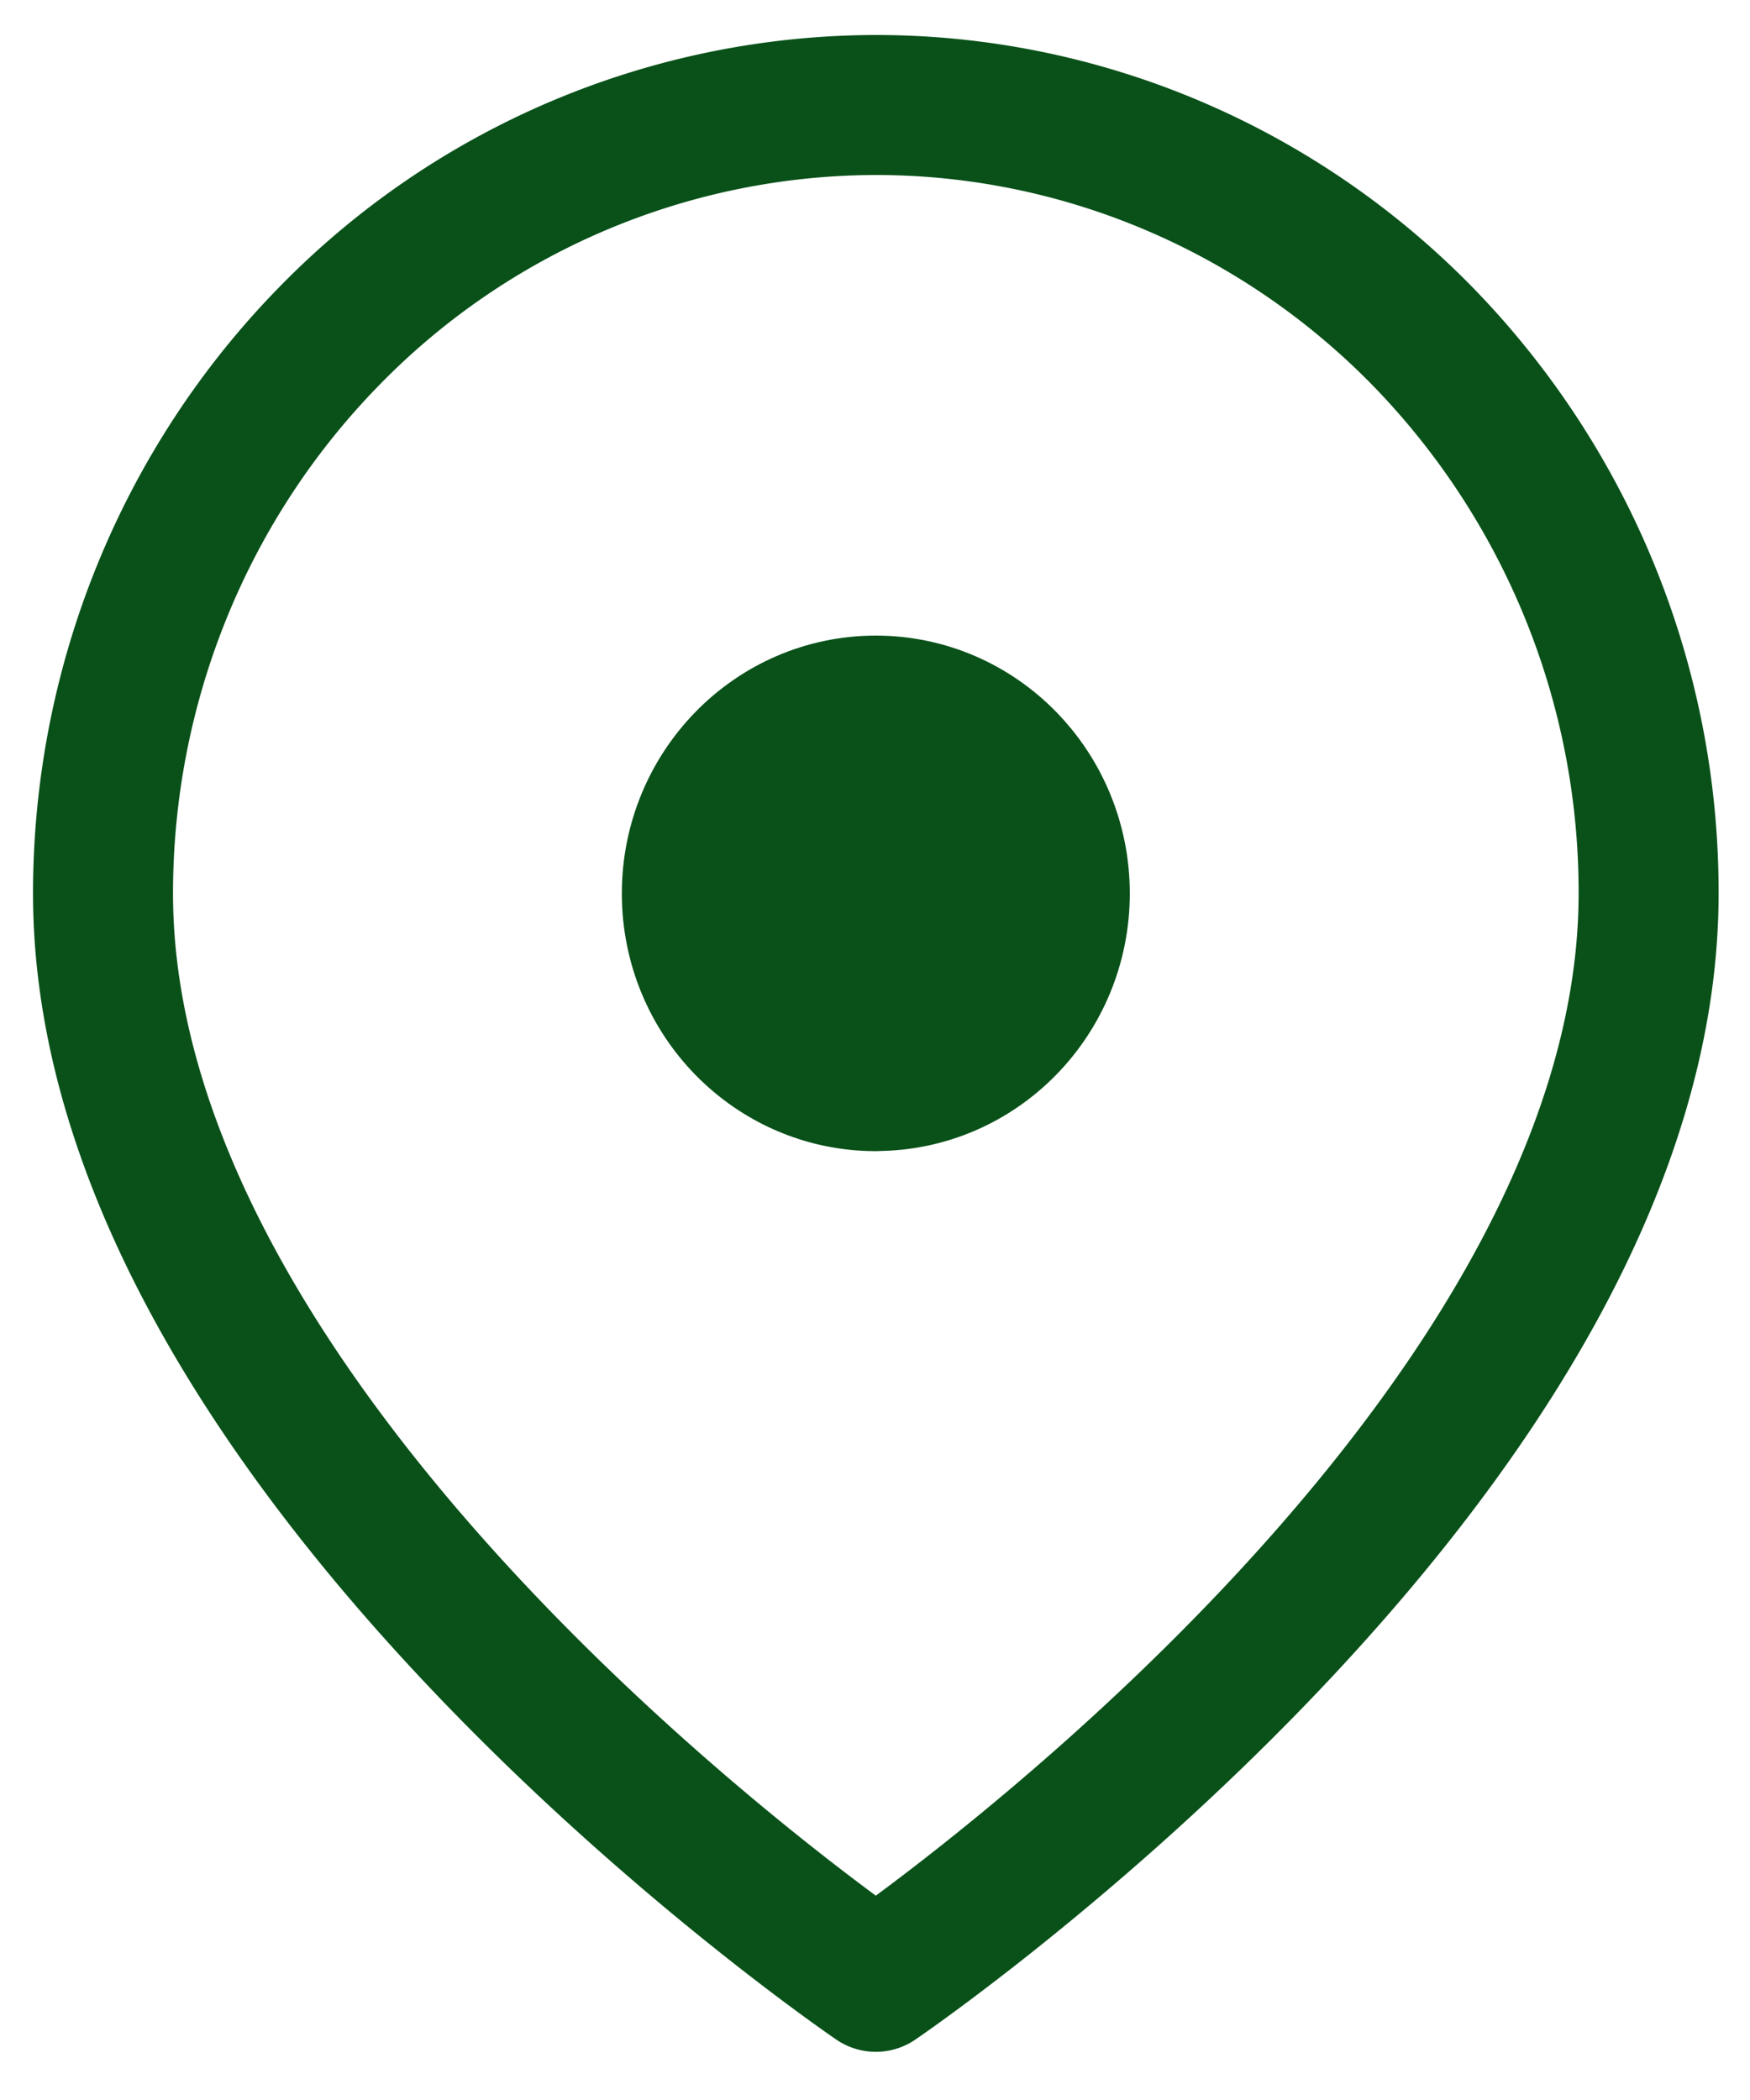 <svg width="15" height="18" fill="none" xmlns="http://www.w3.org/2000/svg"><path d="M14.131 7.657c0 4.826-6.624 9.33-6.624 9.33S.883 12.484.883 7.658c0-1.792.698-3.51 1.94-4.778A6.56 6.56 0 0 1 7.507.9c1.757 0 3.442.712 4.684 1.98a6.826 6.826 0 0 1 1.94 4.777Z" stroke="#095119" stroke-width="1.2" stroke-linecap="round" stroke-linejoin="round"/><path d="M7.507 9.266c.871 0 1.577-.72 1.577-1.608 0-.889-.706-1.61-1.577-1.61S5.93 6.77 5.93 7.659c0 .888.706 1.608 1.577 1.608Z" fill="#095119" stroke="#095119" stroke-width="1.2" stroke-linecap="round" stroke-linejoin="round"/></svg>